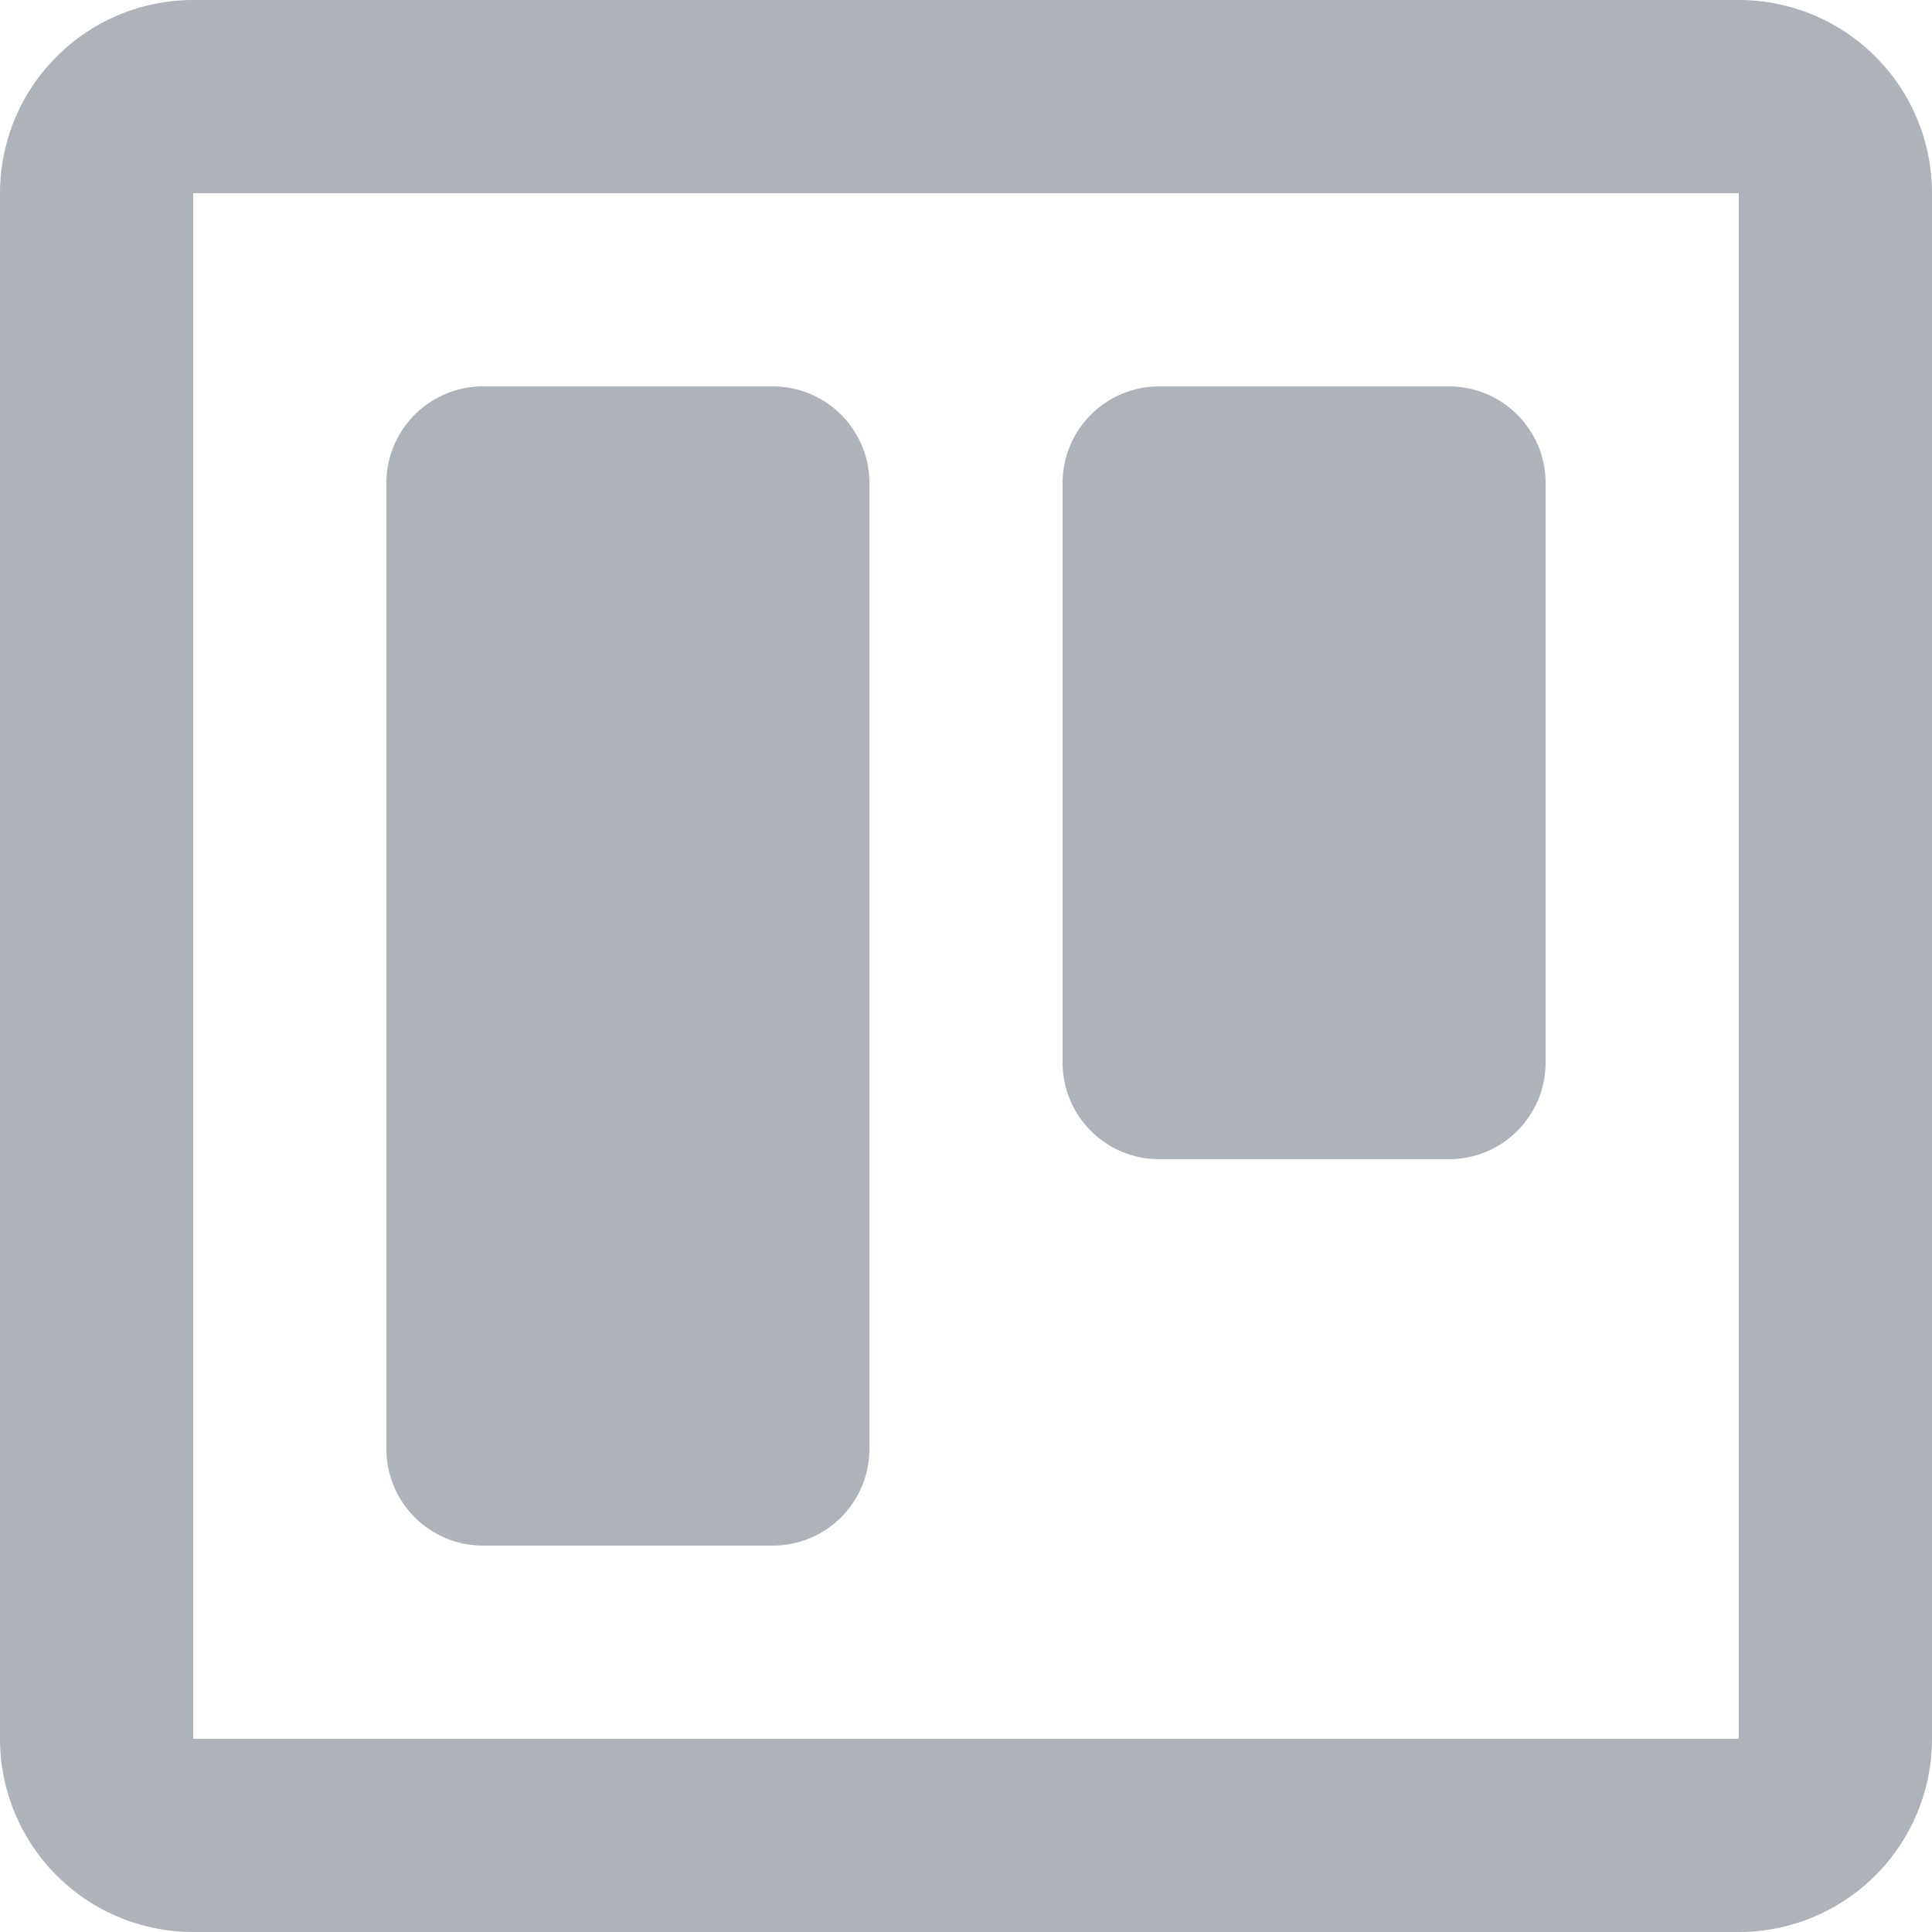 <svg xmlns="http://www.w3.org/2000/svg" width="50" height="50" viewBox="0 0 50 50">
  <g id="trello" transform="translate(-3 -3)">
    <path id="Trazado_7" data-name="Trazado 7" d="M9,11.5A2.5,2.5,0,0,1,11.5,9H19a2.5,2.5,0,0,1,2.5,2.5v25A2.5,2.5,0,0,1,19,39H11.5A2.5,2.5,0,0,1,9,36.5Z" transform="translate(4 4)" fill="#aeb3ba"/>
    <path id="Trazado_8" data-name="Trazado 8" d="M19.5,11.5A2.5,2.5,0,0,1,22,9h7.5A2.5,2.5,0,0,1,32,11.5v15A2.5,2.5,0,0,1,29.5,29H22a2.5,2.5,0,0,1-2.5-2.5Z" transform="translate(11 4)" fill="#aeb3ba"/>
    <path id="Trazado_9" data-name="Trazado 9" d="M3,8A5,5,0,0,1,8,3H48a5,5,0,0,1,5,5V48a5,5,0,0,1-5,5H8a5,5,0,0,1-5-5ZM8,8H48V48H8Z" transform="translate(0 0)" fill="#aeb3ba" fill-rule="evenodd"/>
  </g>
</svg>

